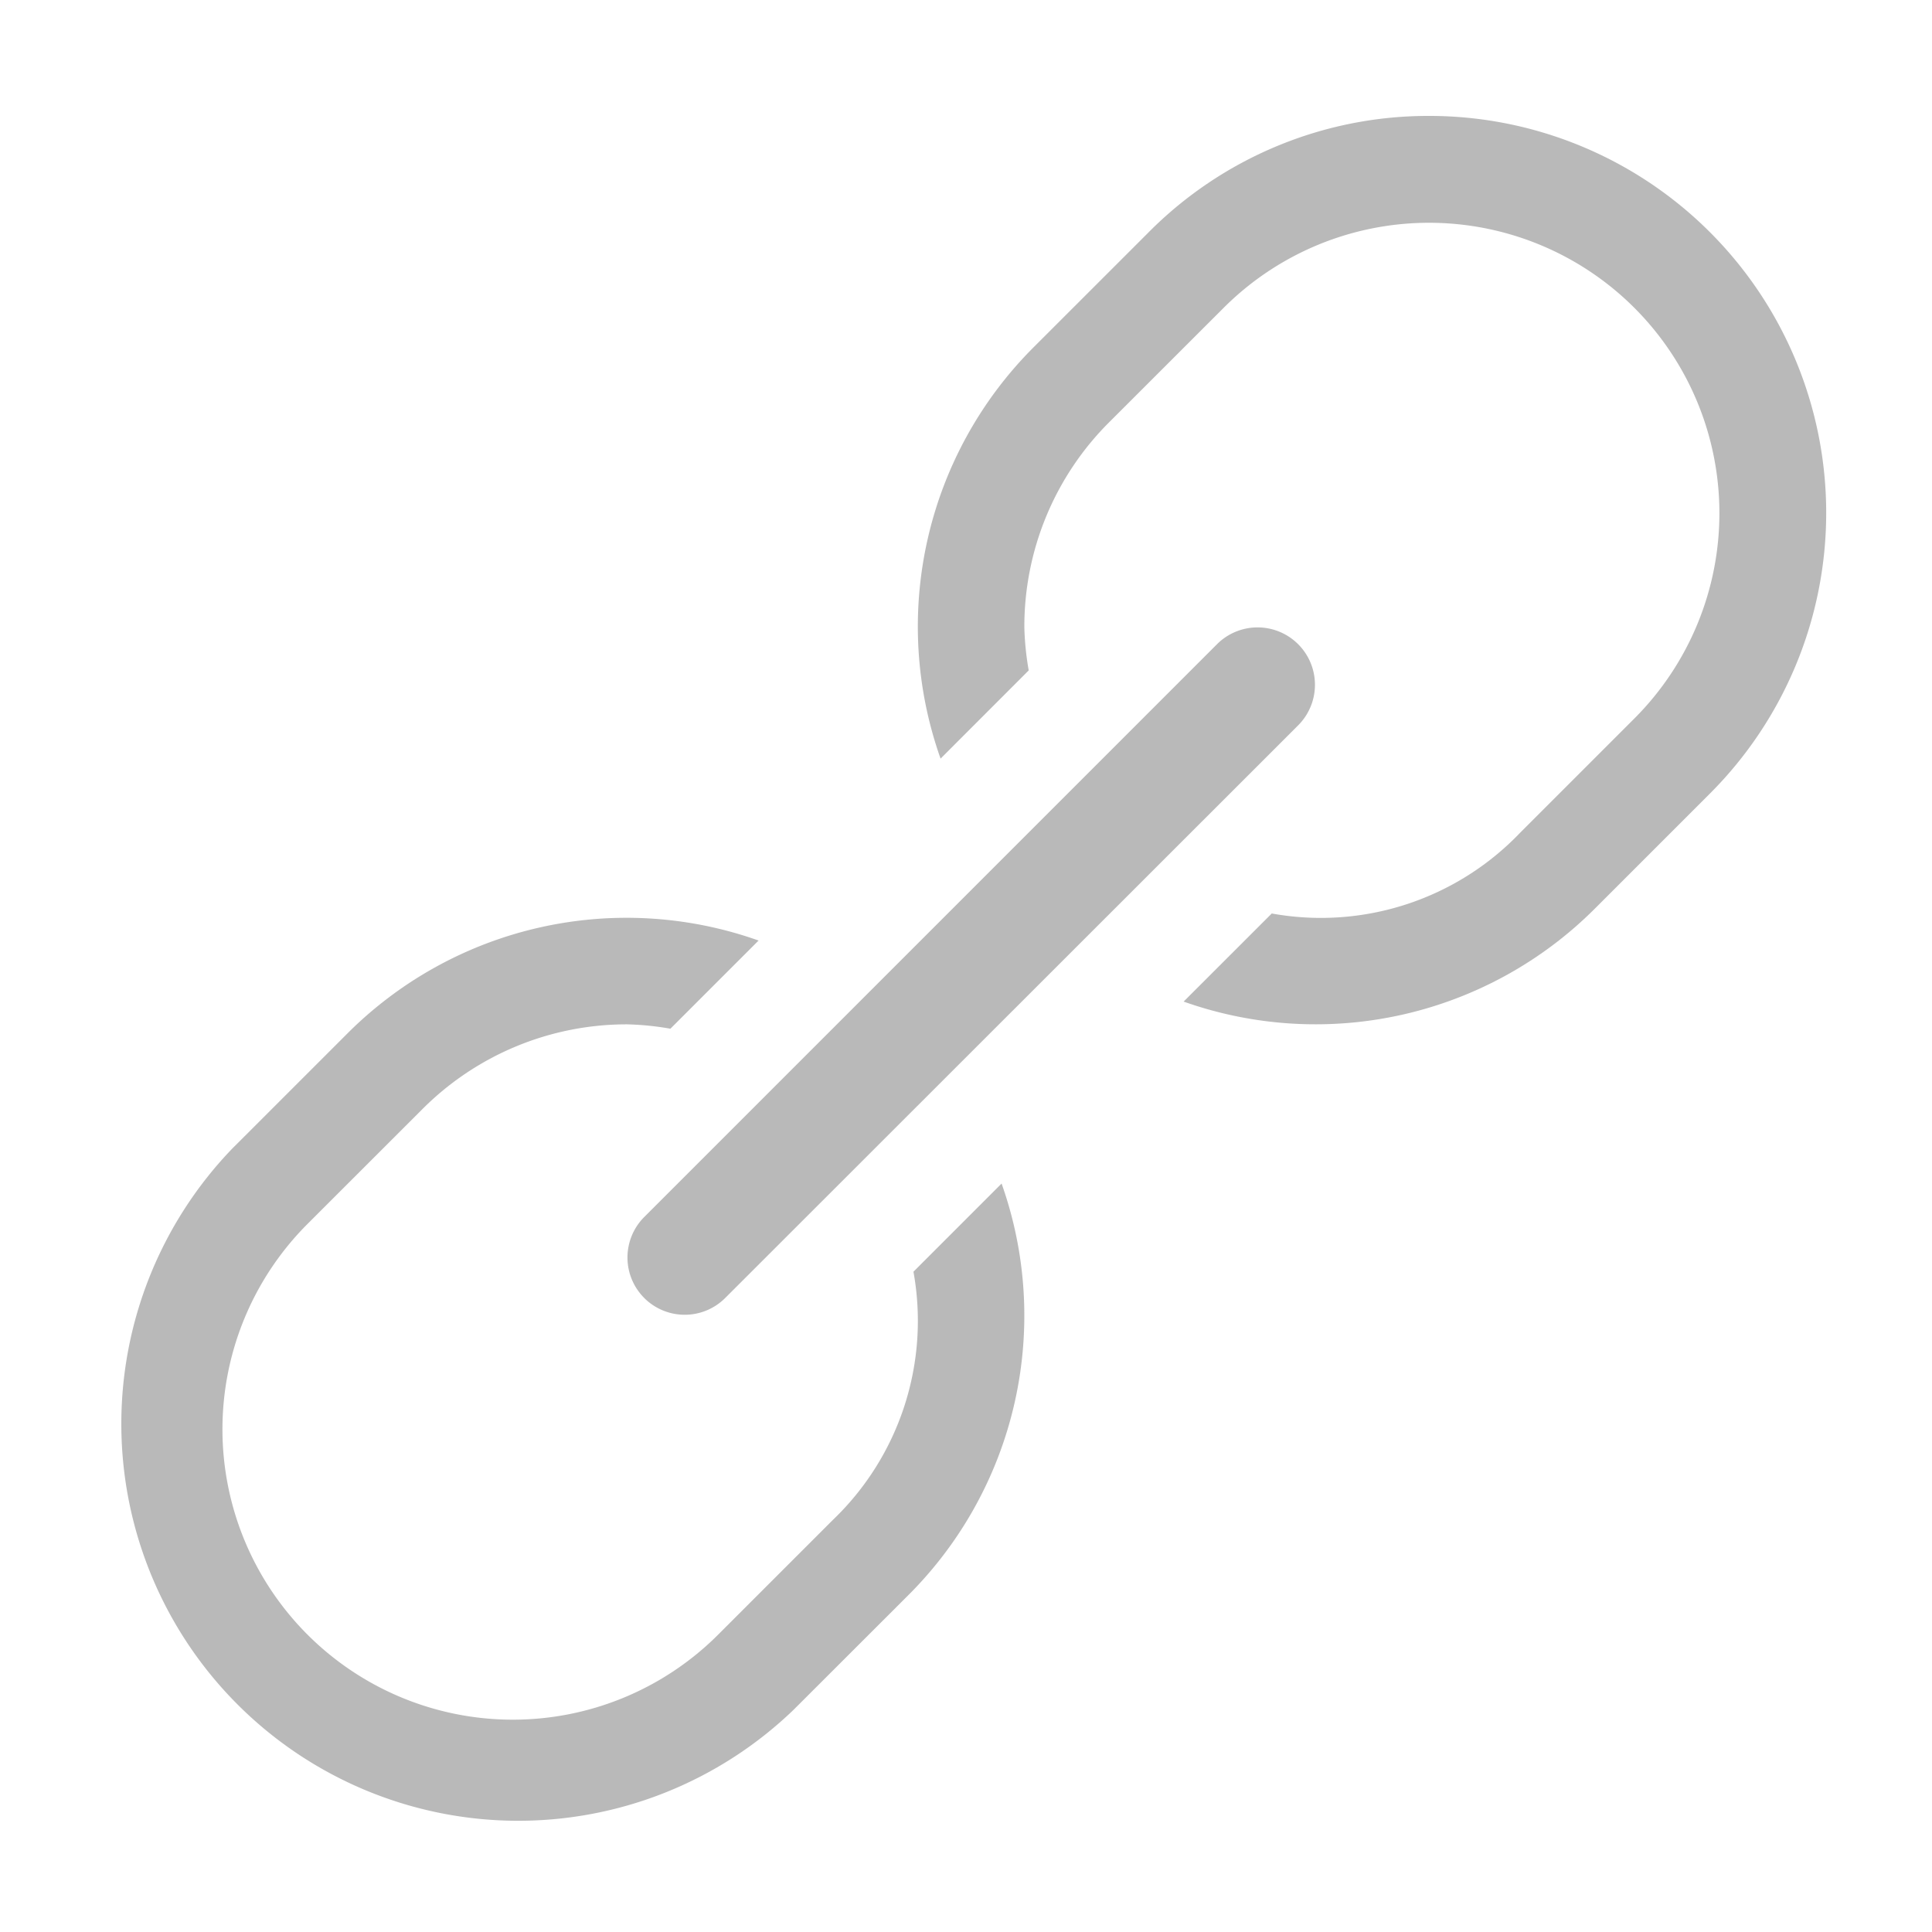 <svg xmlns="http://www.w3.org/2000/svg" xmlns:xlink="http://www.w3.org/1999/xlink" width="50" height="50" viewBox="0 0 50 50">
  <defs>
    <clipPath id="clip-click">
      <rect width="50" height="50"/>
    </clipPath>
  </defs>
  <g id="click" clip-path="url(#clip-click)">
    <g id="Icon_Link" data-name="Icon Link" transform="translate(3 3)">
      <path id="Path_3210" data-name="Path 3210" d="M20.64,16.661a7.133,7.133,0,0,1-2.089,6.427l-2.965,2.965A7.515,7.515,0,0,1,4.958,15.425l2.95-2.948a7.468,7.468,0,0,1,5.329-2.218,7.457,7.457,0,0,1,1.113.113L16.632,8.09A10.214,10.214,0,0,0,5.956,10.53L3.009,13.476A10.273,10.273,0,0,0,17.536,28L20.5,25.039a10.219,10.219,0,0,0,2.421-10.66Z" transform="translate(0 13.251)" fill="rgba(21,21,21,0.3)" fill-rule="evenodd"/>
      <path id="Path_3211" data-name="Path 3211" d="M20.739,0a10.2,10.2,0,0,0-7.281,3.028L10.511,5.974A10.218,10.218,0,0,0,8.09,16.633l2.281-2.283a7.453,7.453,0,0,1-.113-1.113,7.465,7.465,0,0,1,2.2-5.314l2.95-2.948A7.515,7.515,0,1,1,26.053,15.587l-2.965,2.965a7.132,7.132,0,0,1-6.427,2.089L14.38,22.921A10.219,10.219,0,0,0,25.038,20.5L28,17.538A10.273,10.273,0,0,0,20.739,0Z" transform="translate(13.252)" fill="rgba(21,21,21,0.3)" fill-rule="evenodd"/>
      <path id="Path_3212" data-name="Path 3212" d="M6.268,22.574a1.482,1.482,0,0,1-1.048-2.53L20.043,5.22a1.482,1.482,0,0,1,2.1,2.1L7.316,22.139A1.479,1.479,0,0,1,6.268,22.574Z" transform="translate(8.453 8.452)" fill="rgba(21,21,21,0.3)" fill-rule="evenodd"/>
    </g>
  </g>
</svg>
